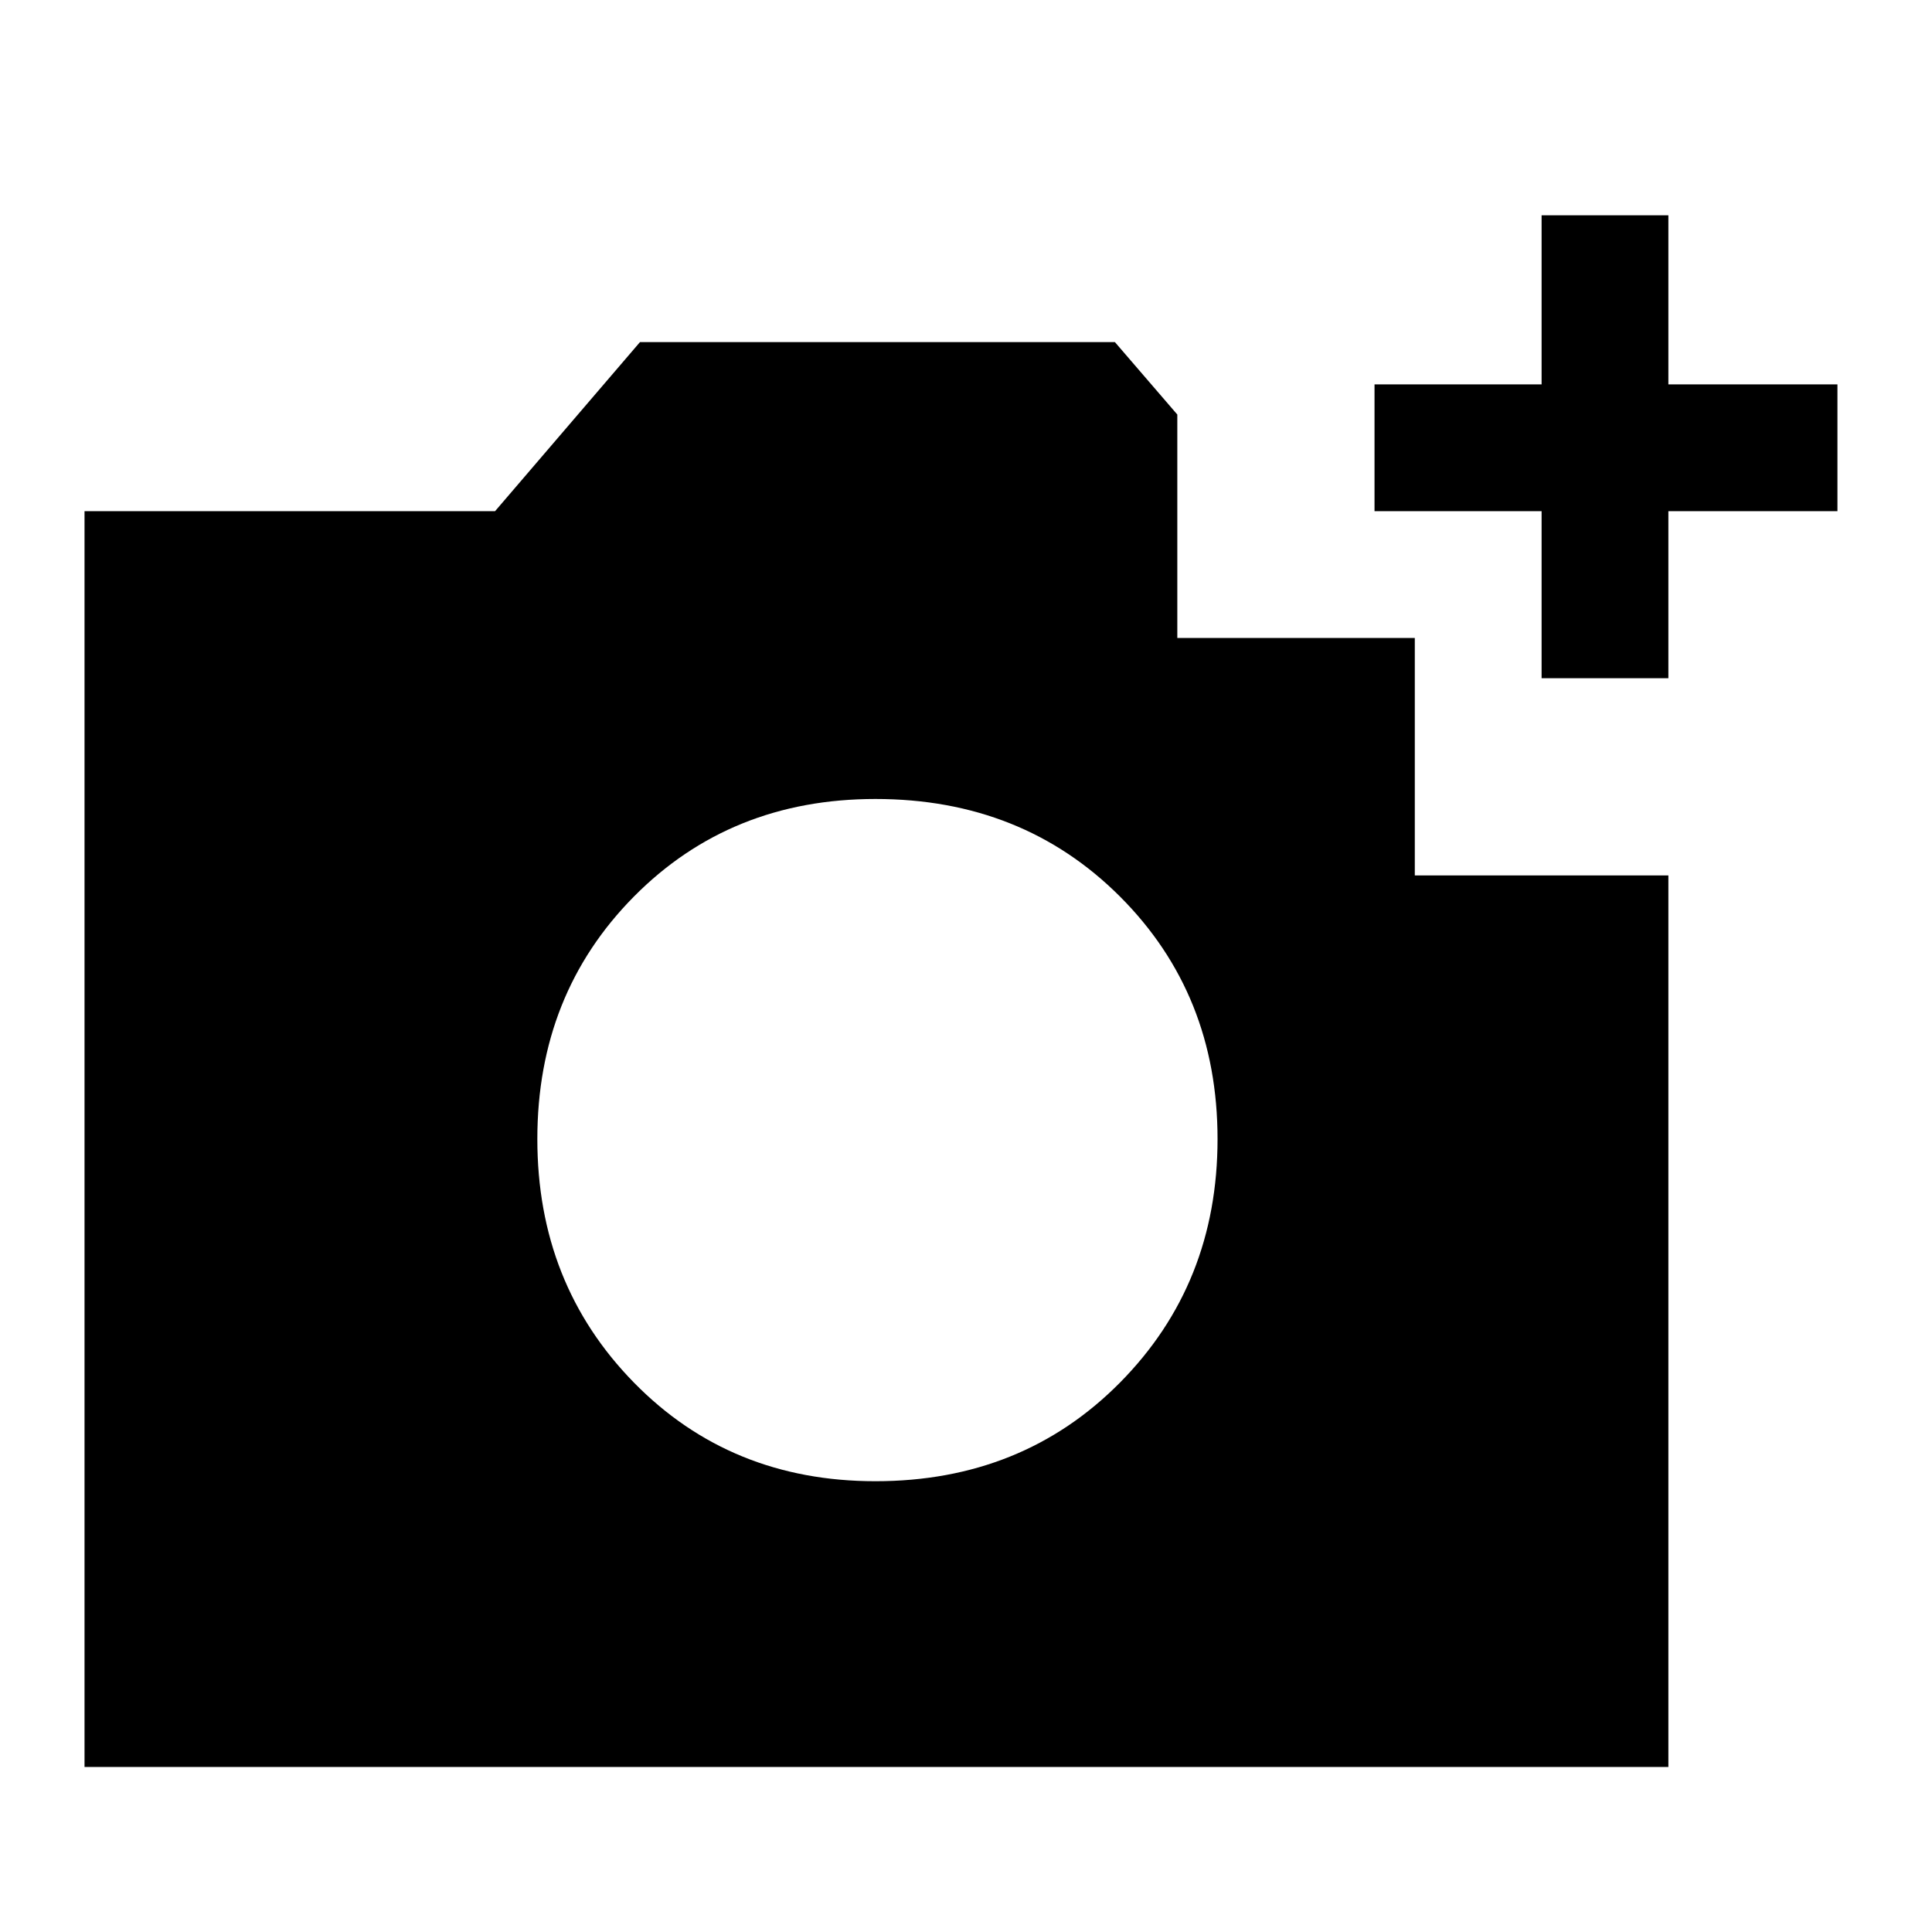 <svg xmlns="http://www.w3.org/2000/svg" height="40" width="40"><path d="M1.75 36.583v-26h8.5l3-3.5h9.833l1.292 1.5v4.625h4.917v4.917h5.25v18.458Zm16.375-5.916q3.042 0 5.063-2.042 2.02-2.042 2.02-5.042t-2.02-5.021q-2.021-2.02-5.063-2.02-3 0-5 2.02-2 2.021-2 5.021t2 5.042q2 2.042 5 2.042Zm13.792-16.625v-3.459h-3.459V7.958h3.459v-3.5h2.625v3.5h3.5v2.625h-3.5v3.459Z"/></svg>